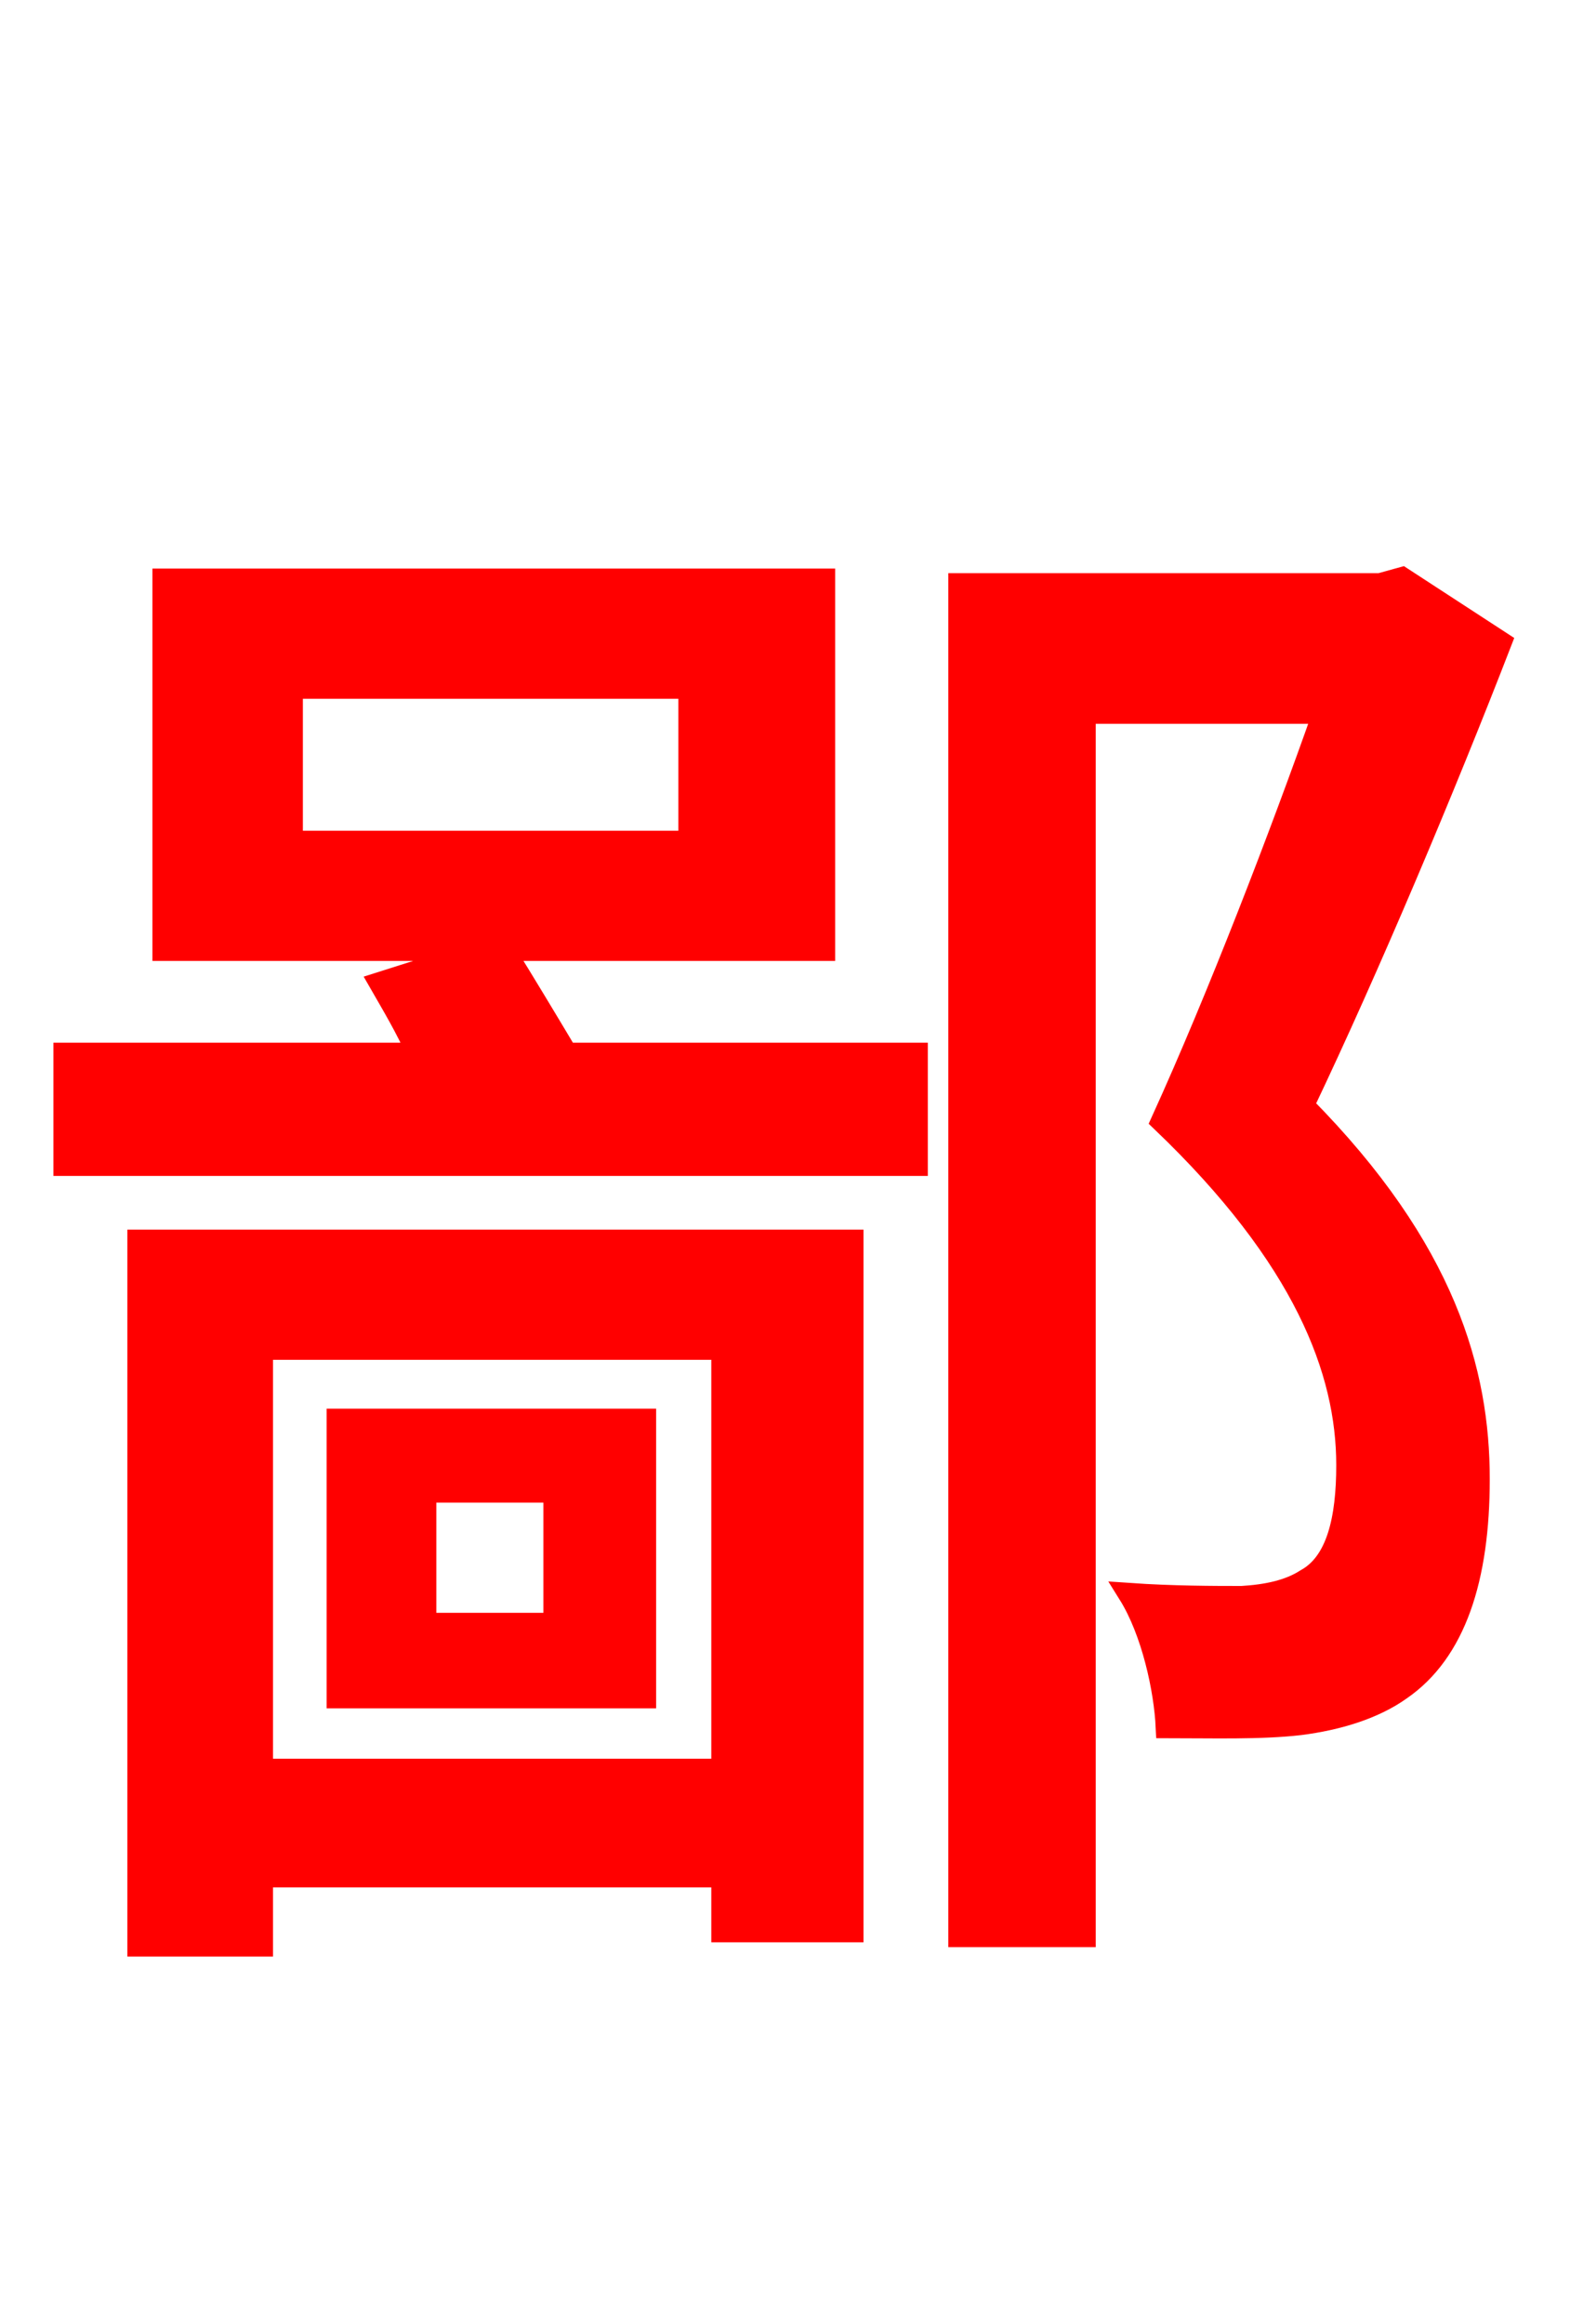<svg xmlns="http://www.w3.org/2000/svg" xmlns:xlink="http://www.w3.org/1999/xlink" width="72" height="106.56"><path fill="red" stroke="red" d="M25.42 74.45L19.51 74.45L19.51 68.40L25.42 68.40ZM29.59 65.09L15.48 65.09L15.48 77.83L29.59 77.83ZM33.12 61.85L33.12 81.14L12.02 81.14L12.02 61.85ZM6.34 89.21L12.02 89.21L12.02 86.04L33.12 86.04L33.12 88.56L39.10 88.56L39.10 56.88L6.34 56.88ZM13.39 31.54L31.61 31.54L31.61 38.59L13.39 38.59ZM37.80 43.56L37.80 26.57L7.49 26.57L7.49 43.56L22.18 43.56L17.42 45.07C18.00 46.08 18.65 47.16 19.15 48.31L2.95 48.31L2.95 53.42L42.05 53.42L42.05 48.31L25.99 48.31C25.13 46.87 24.05 45.07 23.11 43.56ZM64.30 26.50L63.29 26.78L43.99 26.78L43.99 88.78L49.75 88.78L49.75 32.69L60.70 32.69C58.75 38.23 55.87 45.72 53.28 51.41C59.83 57.67 61.78 62.86 61.78 67.18C61.78 69.62 61.34 71.64 59.90 72.43C59.11 72.94 58.10 73.15 56.95 73.22C55.73 73.22 53.78 73.22 51.77 73.08C52.85 74.81 53.42 77.47 53.50 79.20C55.58 79.20 57.82 79.27 59.62 79.06C61.34 78.84 63.00 78.34 64.22 77.47C66.74 75.74 67.82 72.36 67.82 67.82C67.82 62.93 66.31 57.31 59.76 50.69C62.78 44.35 66.24 36.14 68.83 29.45Z"/></svg>
